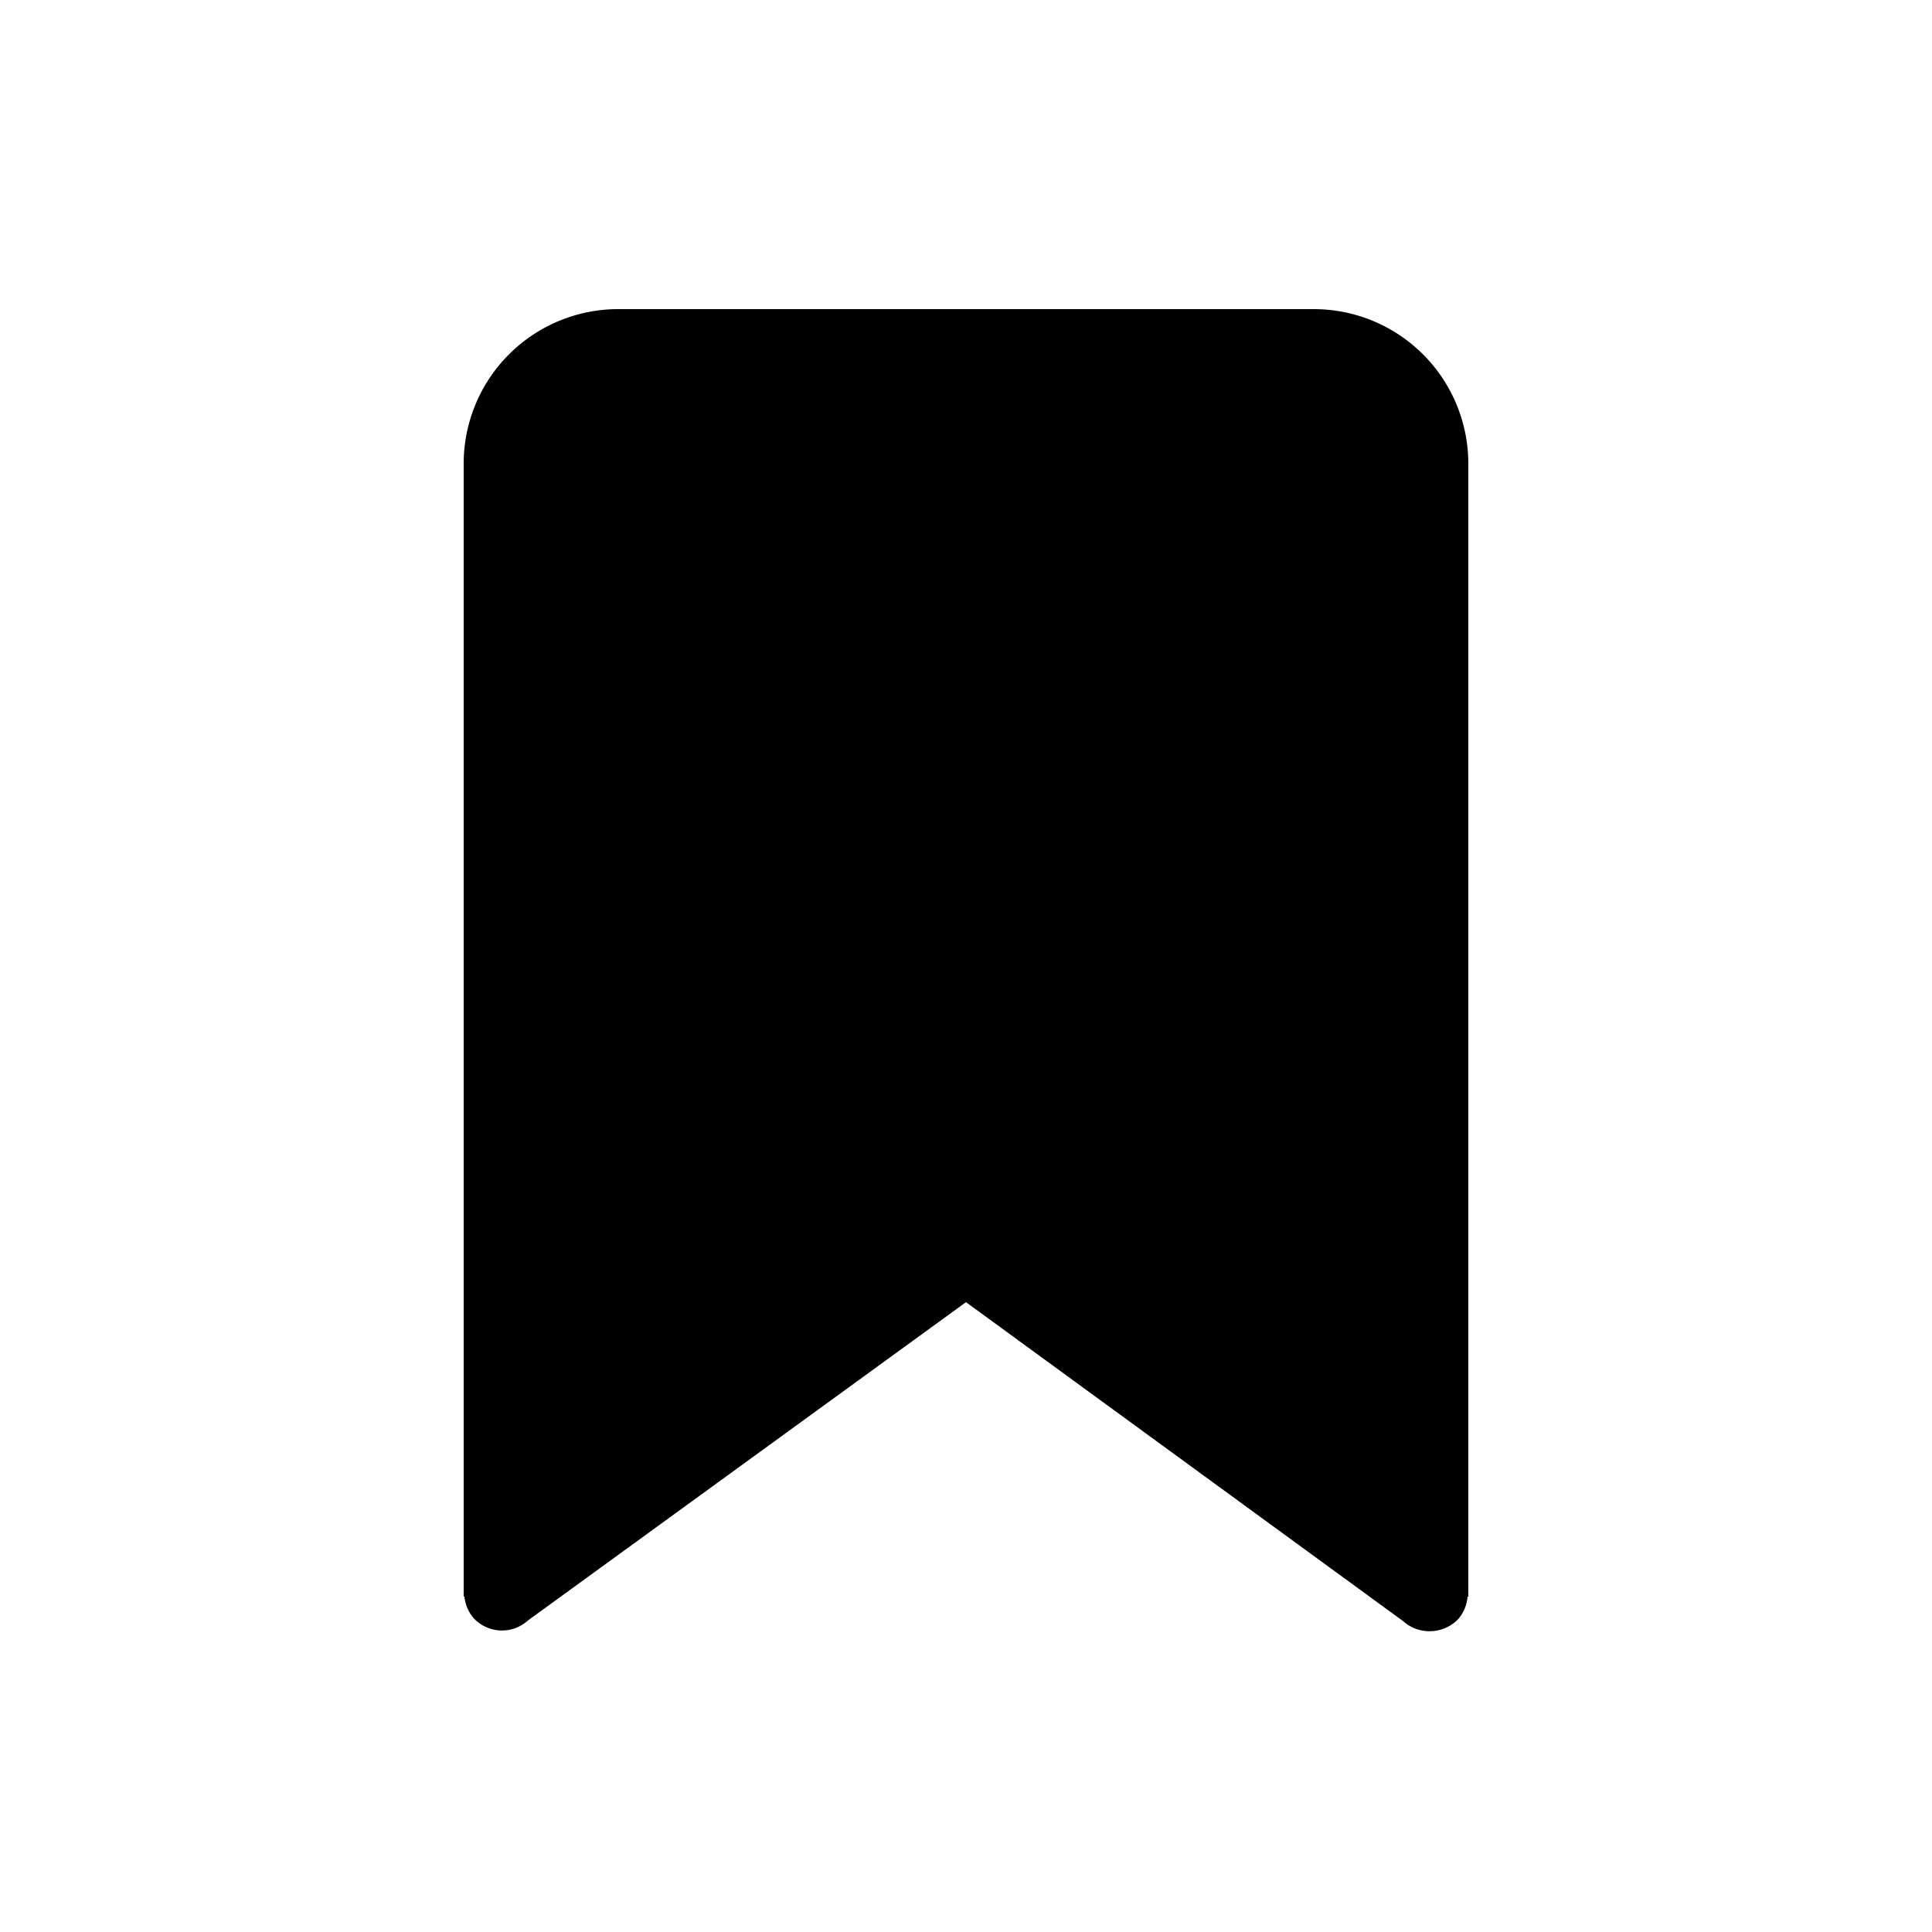 <svg xmlns="http://www.w3.org/2000/svg" width="25" height="25" viewBox="0 0 25 25"><path d="M19 6a2 2 0 0 0-2-2H8a2 2 0 0 0-2 2v14.66h.01c.01.1.05.2.12.28a.5.5 0 0 0 .7.03l5.67-4.12 5.66 4.13c.2.18.52.17.71-.03a.5.5 0 0 0 .12-.29H19V6z"></path></svg>